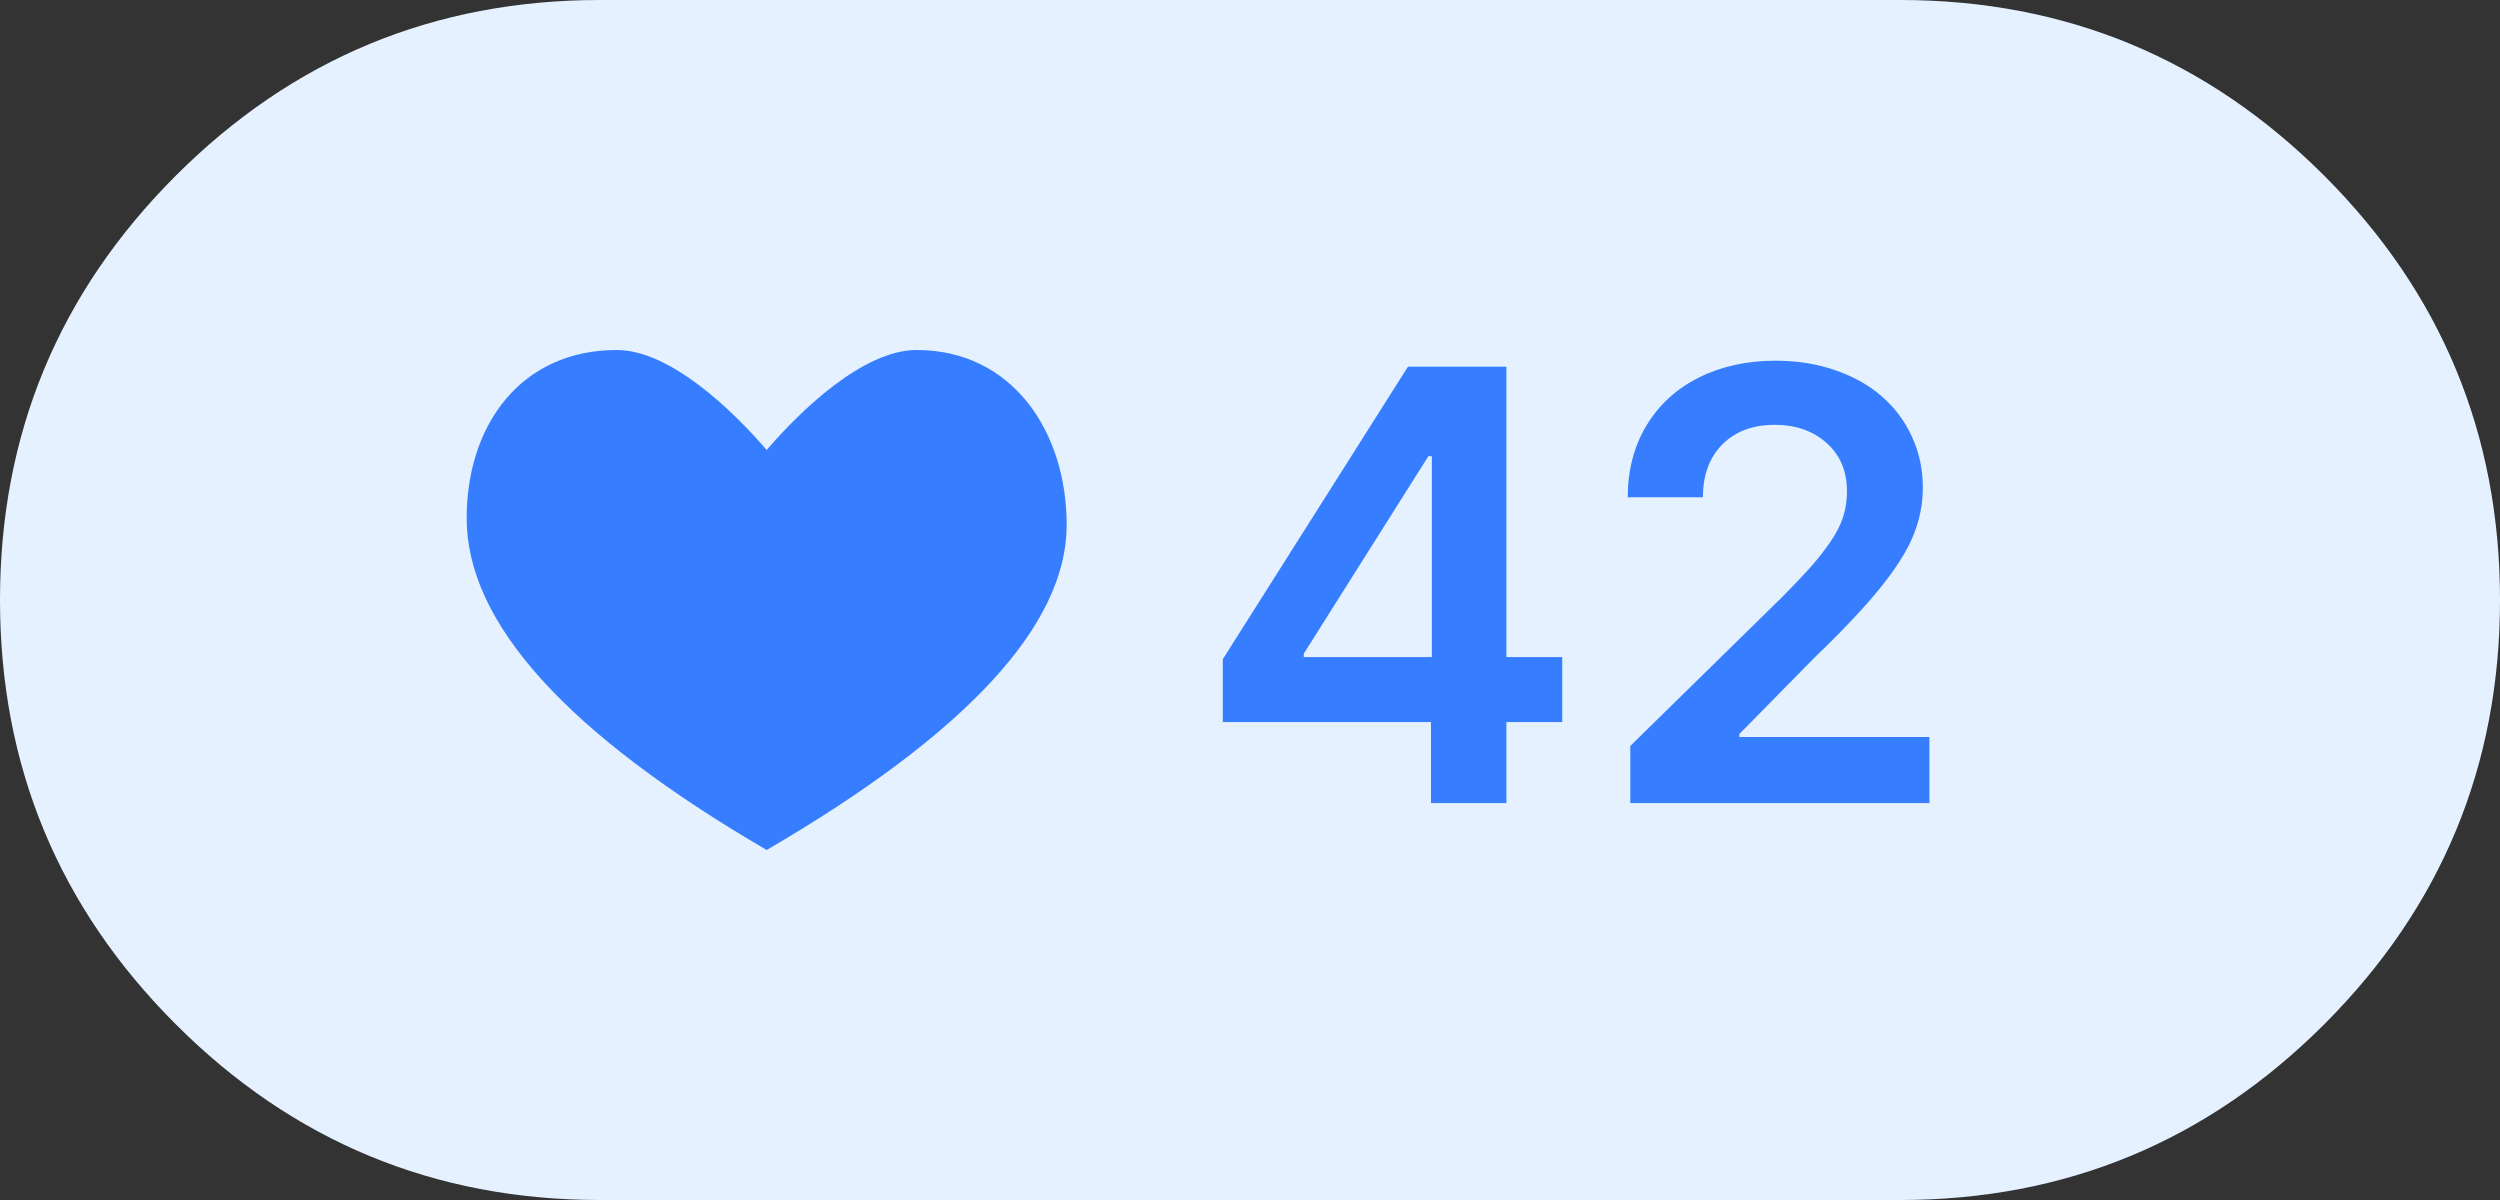 <svg width="75" height="36" viewBox="0 0 75 36" fill="none" xmlns="http://www.w3.org/2000/svg">
<rect x="0" y="0" width="75" height="36" fill="#333333" stroke="none"/>
<path fill-rule="evenodd" clip-rule="evenodd" d="M0 18C0 13.029 1.757 8.787 5.272 5.272C8.787 1.757 13.029 0 18 0H57C61.971 0 66.213 1.757 69.728 5.272C73.243 8.787 75 13.029 75 18C75 22.971 73.243 27.213 69.728 30.728C66.213 34.243 61.971 36 57 36H18C13.029 36 8.787 34.243 5.272 30.728C1.757 27.213 0 22.971 0 18Z" fill="#E5F1FF"/>
<path d="M36.684 21.662V19.776L42.239 11H45.192V19.712H46.867V21.662H45.192V24.091H42.929V21.662H36.684ZM42.955 19.712V13.685H42.852L39.113 19.61V19.712H42.955ZM48.909 24.091V22.378L53.453 17.923C53.82 17.552 54.108 17.249 54.316 17.015C54.525 16.781 54.721 16.531 54.904 16.267C55.088 15.999 55.218 15.745 55.294 15.507C55.371 15.264 55.409 15.008 55.409 14.739C55.409 14.134 55.205 13.651 54.796 13.289C54.391 12.926 53.871 12.745 53.236 12.745C52.584 12.745 52.062 12.941 51.67 13.333C51.282 13.725 51.088 14.254 51.088 14.918H48.832C48.832 14.105 49.02 13.386 49.395 12.764C49.774 12.138 50.298 11.659 50.967 11.326C51.64 10.989 52.407 10.821 53.268 10.821C53.916 10.821 54.514 10.917 55.064 11.109C55.618 11.301 56.085 11.565 56.464 11.901C56.848 12.234 57.146 12.634 57.359 13.103C57.576 13.572 57.685 14.077 57.685 14.618C57.685 15.125 57.589 15.609 57.397 16.069C57.21 16.529 56.882 17.049 56.413 17.629C55.949 18.208 55.29 18.907 54.438 19.725L52.181 22.02V22.11H57.883V24.091H48.909Z" fill="#377DFF"/>
<path fill-rule="evenodd" clip-rule="evenodd" d="M27.5 10.5C25.891 10.5 24.008 12.325 23 13.5C21.992 12.325 20.109 10.5 18.5 10.5C15.651 10.5 14 12.722 14 15.55C14 18.683 17 22 23 25.5C29 22 32 18.75 32 15.75C32 12.922 30.349 10.5 27.5 10.5Z" fill="#377DFF"/>
</svg>
